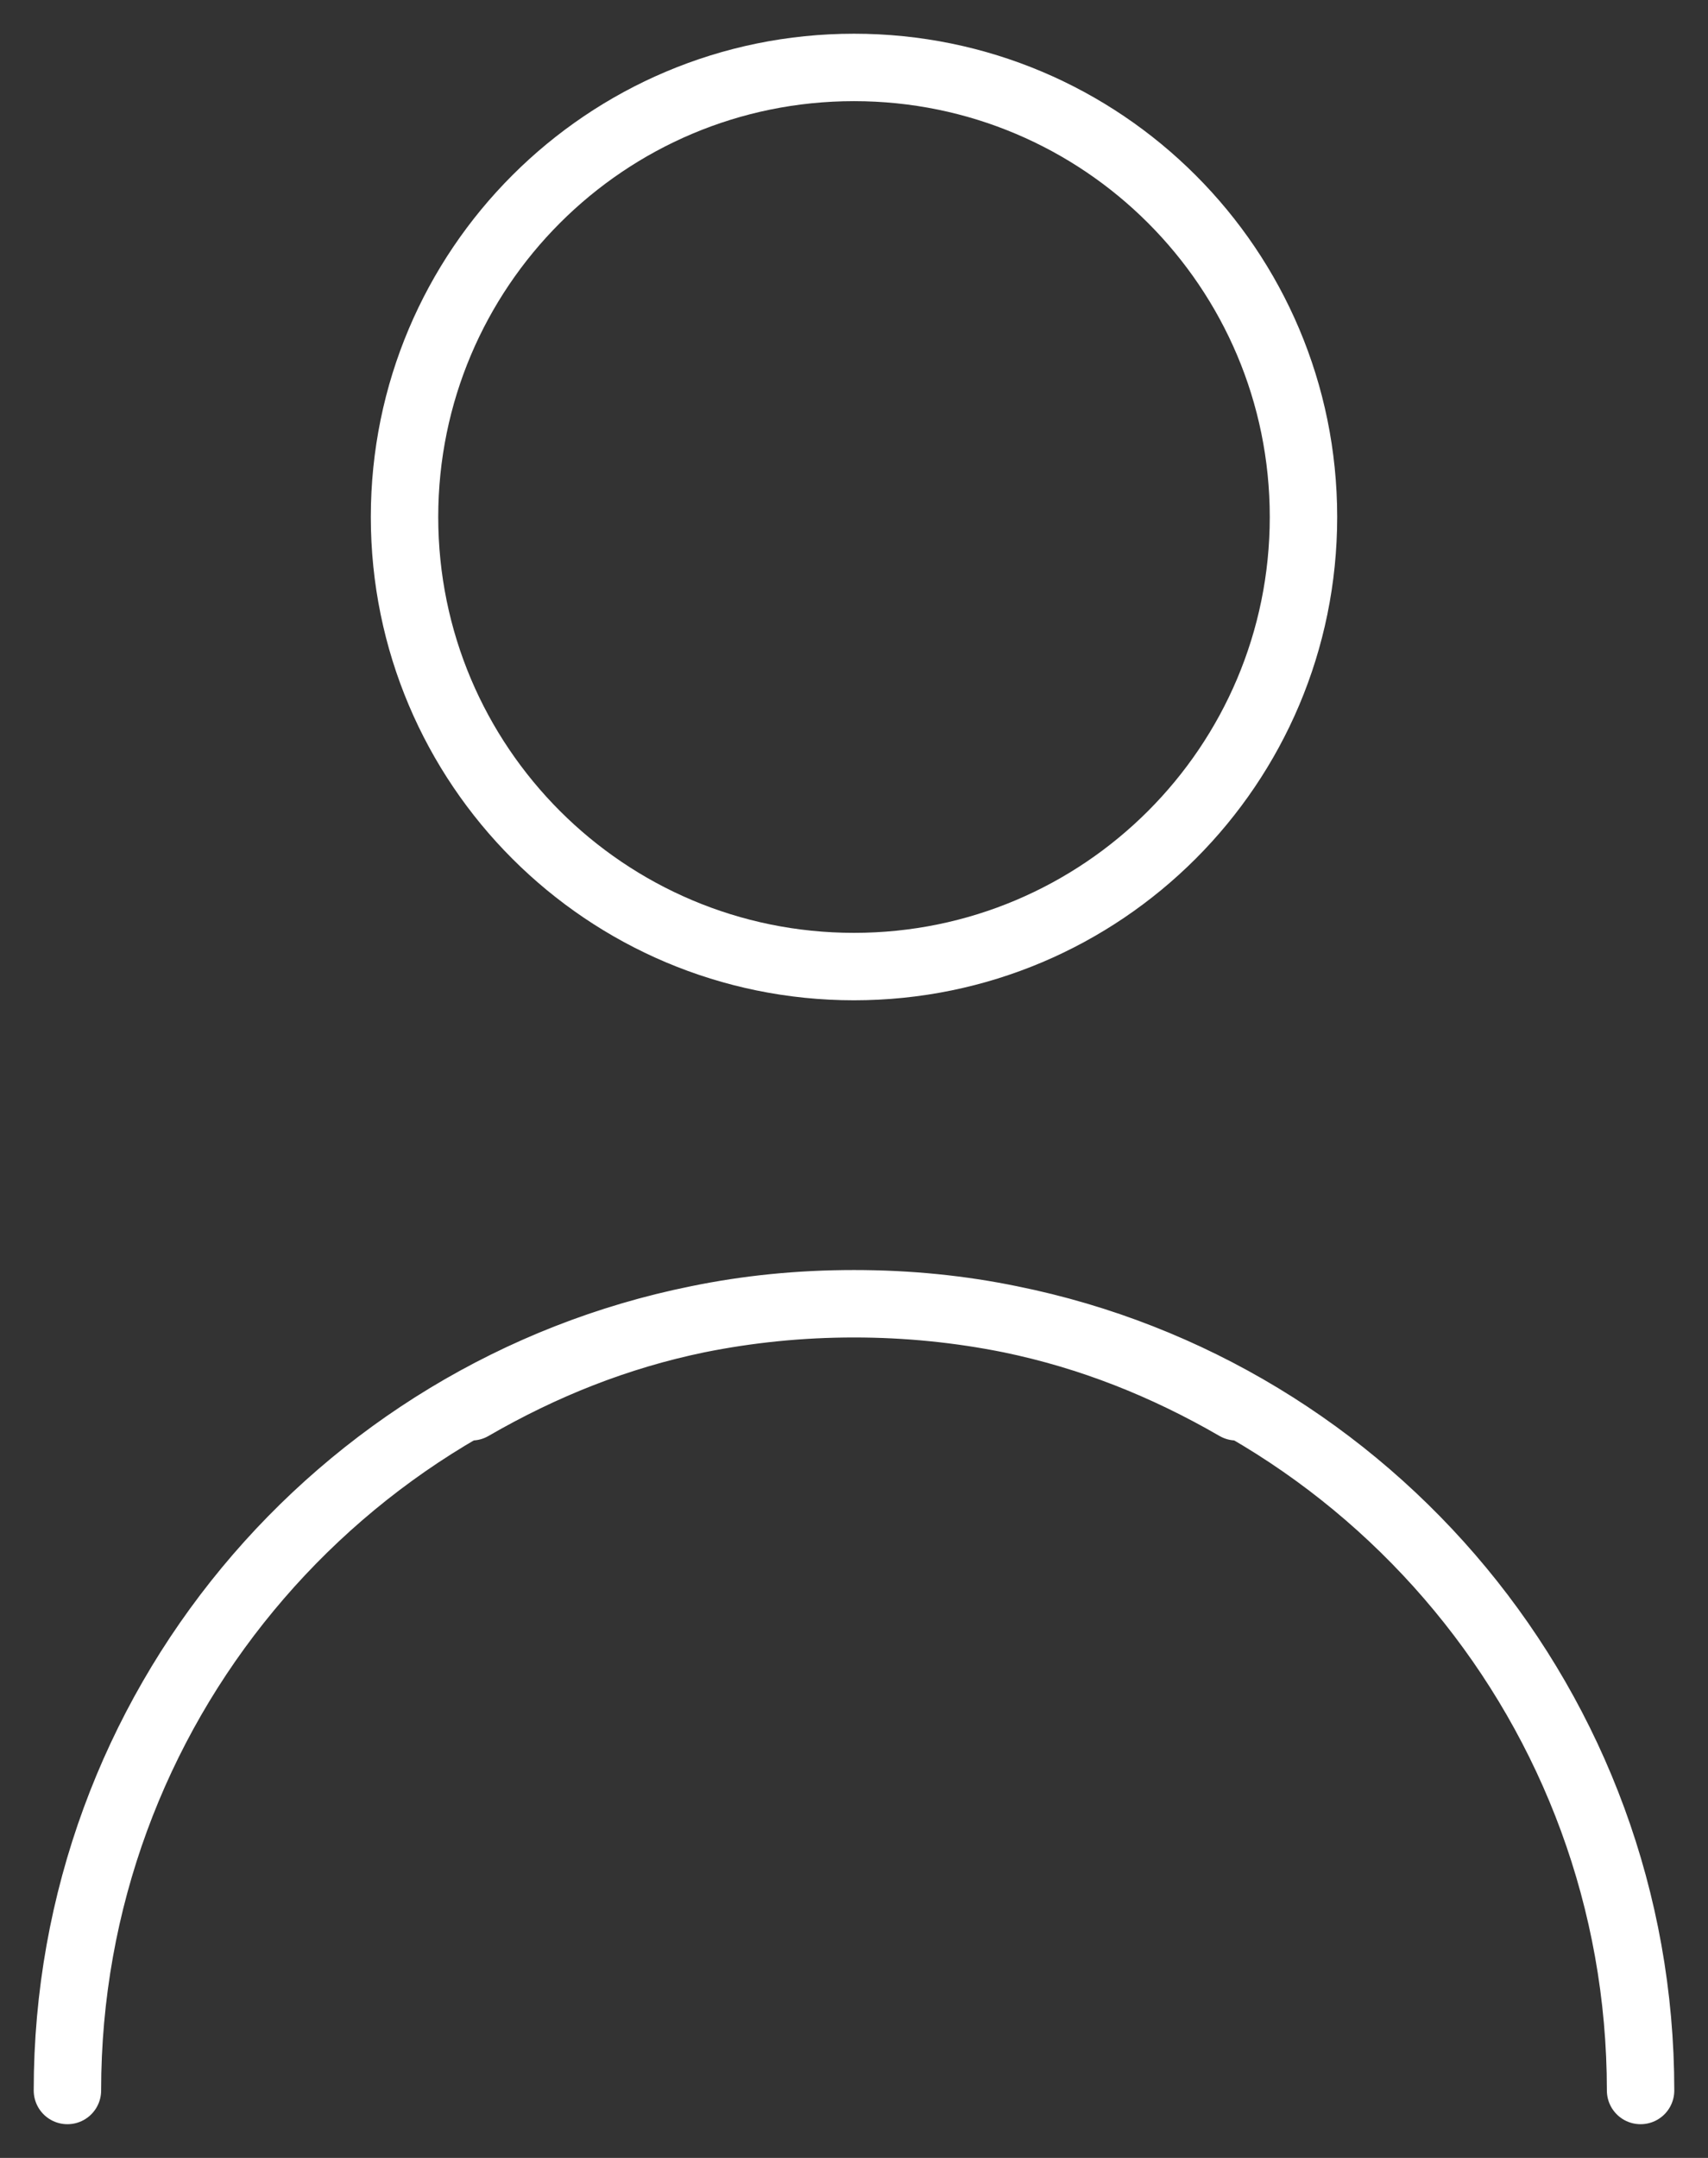 <svg viewBox="0 0 38 48" fill="none" xmlns="http://www.w3.org/2000/svg">
<rect x="0" y="0" width="38" height="48" fill="#333333" stroke="none"/>
<path d="M19 29C17.808 29 16.645 29.119 15.52 29.346M19 29C20.22 29 21.375 29.118 22.48 29.346M19 29C20.192 29 21.355 29.119 22.48 29.346M19 29C17.78 29 16.625 29.118 15.52 29.346M15.52 29.346C7.522 30.96 1.5 38.027 1.5 46.5M15.52 29.346C13.736 29.715 12.081 30.373 10.492 31.292M27.508 31.292C25.919 30.373 24.264 29.715 22.48 29.346M22.48 29.346C30.478 30.96 36.5 38.027 36.5 46.5M19 21.5C13.477 21.5 9 17.023 9 11.5C9 5.977 13.477 1.5 19 1.5C24.523 1.5 29 5.977 29 11.5C29 17.023 24.523 21.5 19 21.5Z" stroke="white" stroke-width="1.5" stroke-linecap="round" stroke-linejoin="round"/>
</svg>
